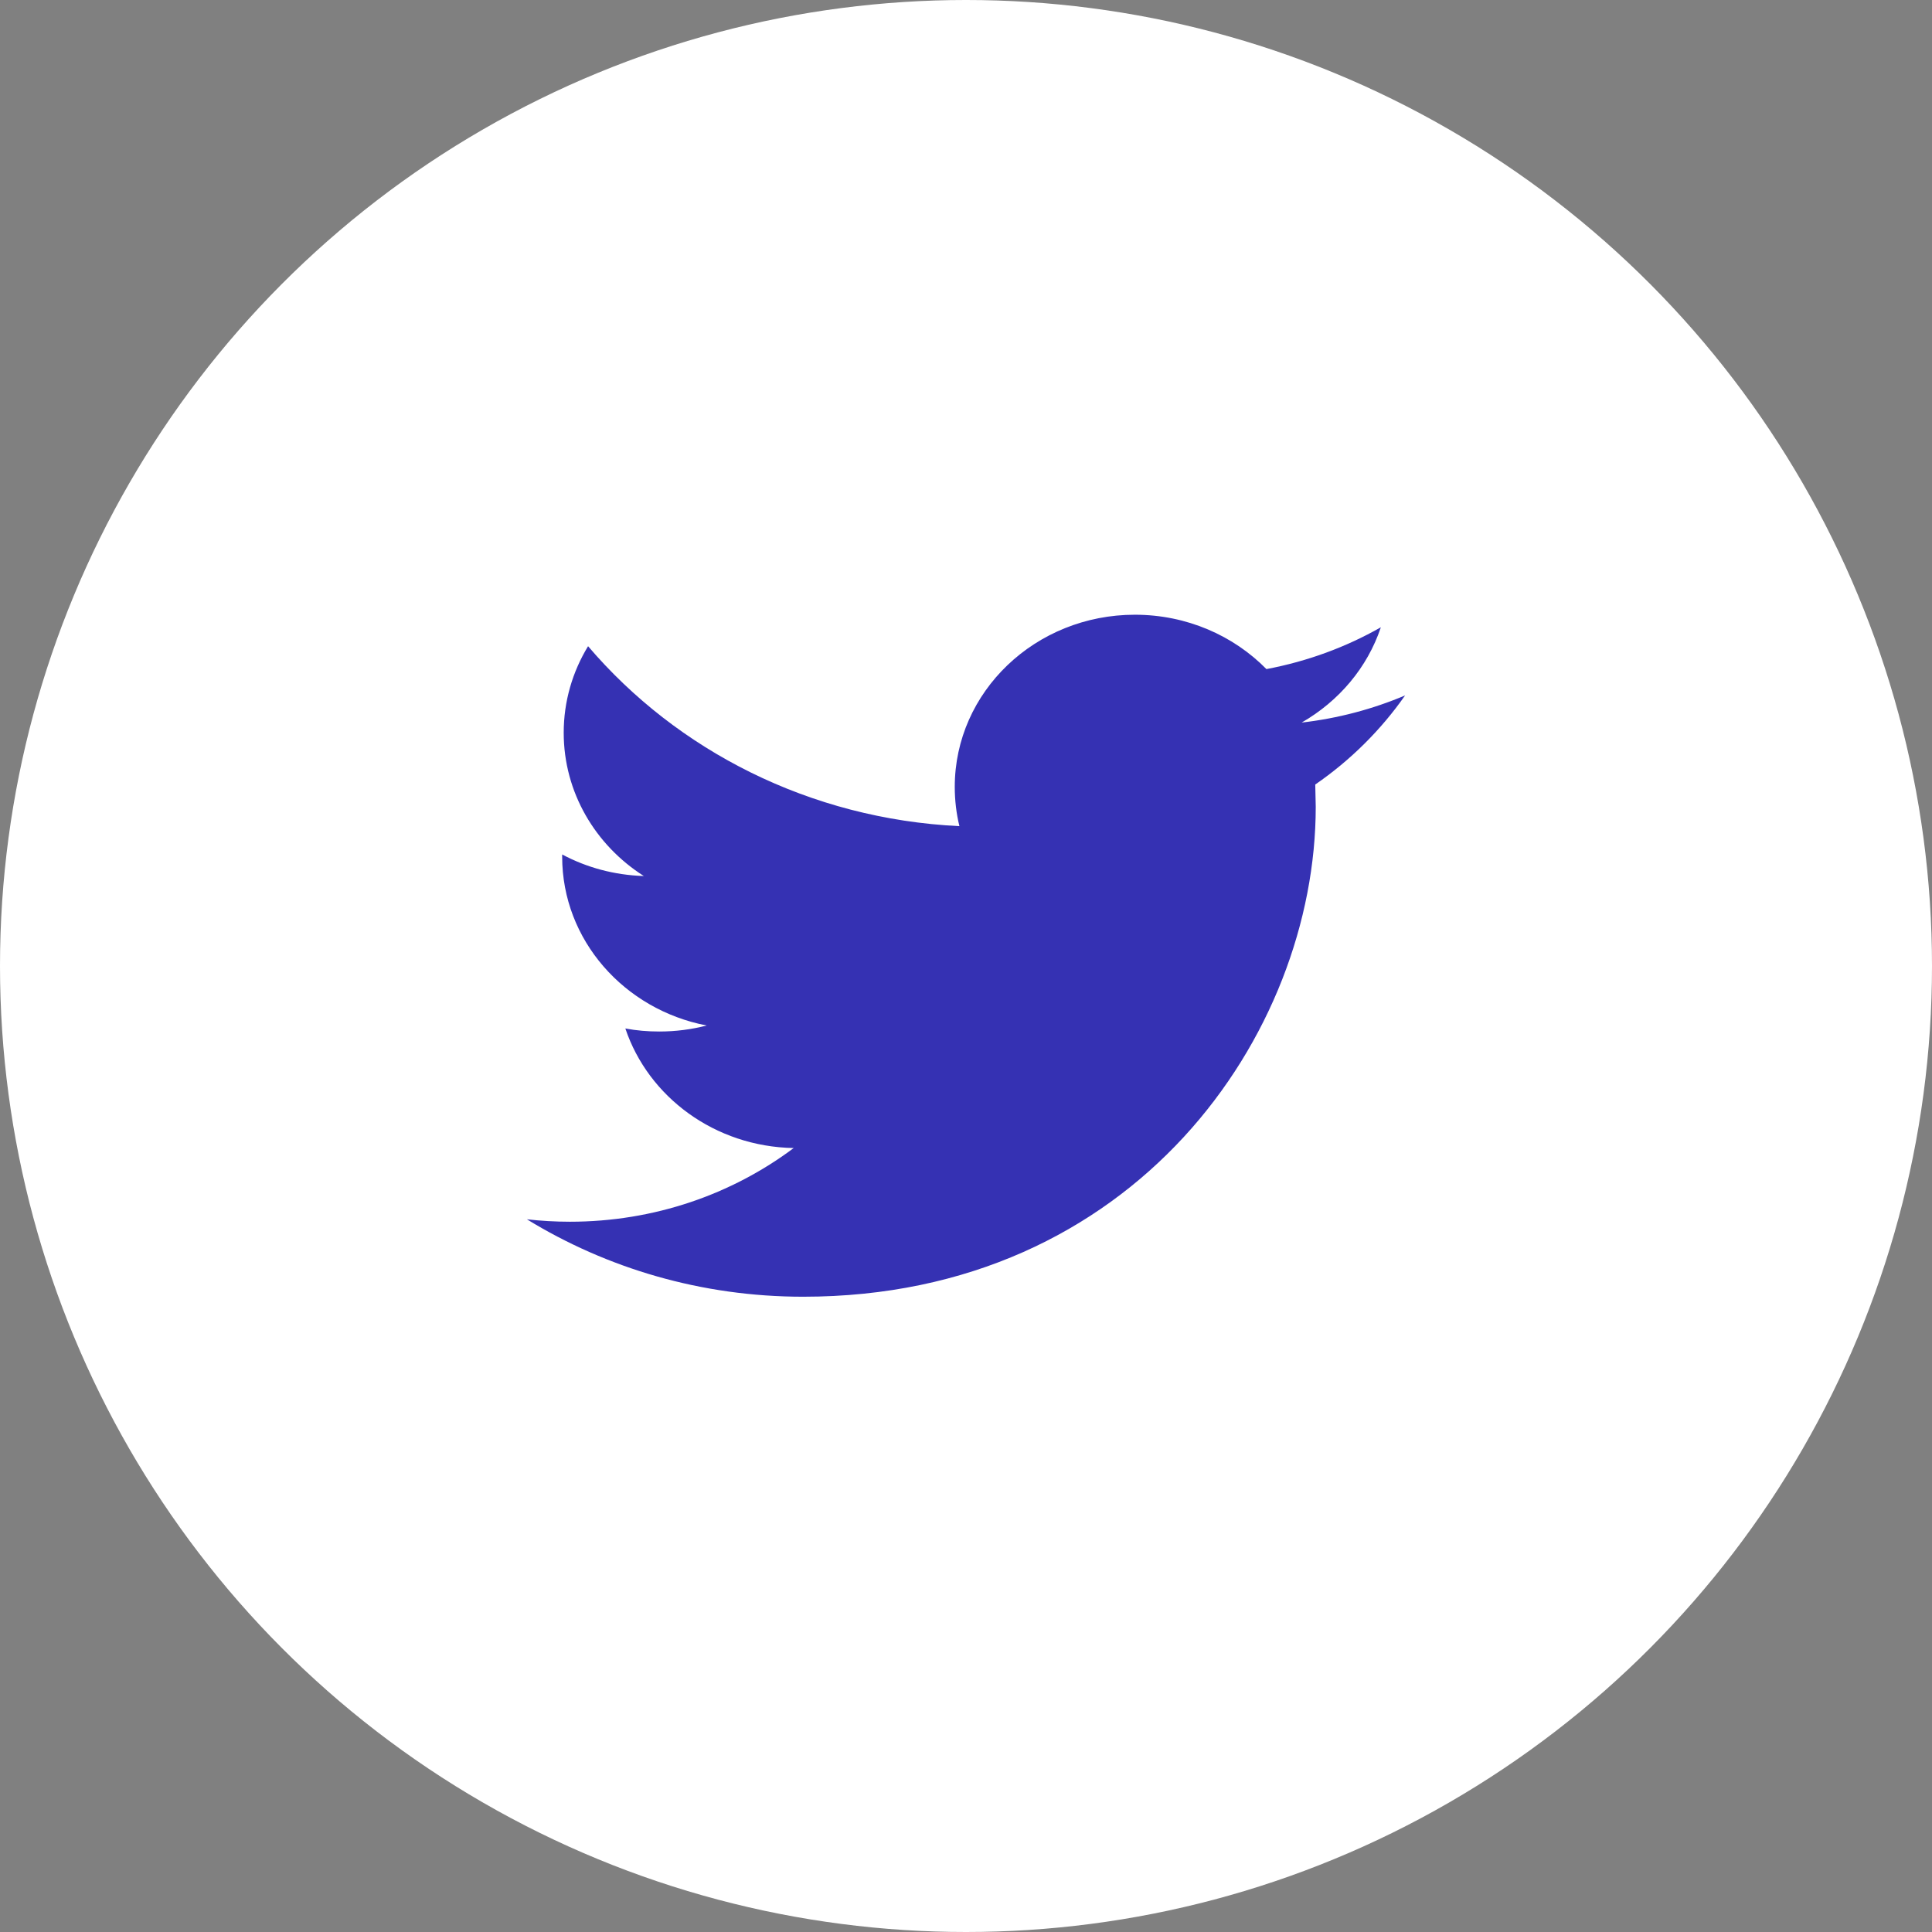 <svg width="44" height="44" viewBox="0 0 44 44" fill="none" xmlns="http://www.w3.org/2000/svg">
<rect x="0" y="0" width="44" height="44" fill="#808080" stroke="none"/>
<circle cx="22" cy="22" r="22" fill="white"/>
<path fill-rule="evenodd" clip-rule="evenodd" d="M32 15.838C31.265 16.149 30.473 16.361 29.644 16.456C30.492 15.97 31.142 15.203 31.448 14.286C30.655 14.737 29.777 15.062 28.842 15.238C28.093 14.476 27.027 14 25.846 14C23.581 14 21.744 15.754 21.744 17.921C21.744 18.227 21.78 18.528 21.85 18.815C18.44 18.651 15.416 17.089 13.393 14.717C13.04 15.296 12.838 15.97 12.838 16.688C12.838 18.047 13.561 19.25 14.663 19.951C13.988 19.93 13.358 19.756 12.803 19.46V19.51C12.803 21.41 14.218 22.995 16.094 23.355C15.75 23.445 15.388 23.492 15.014 23.492C14.75 23.492 14.493 23.47 14.242 23.423C14.765 24.982 16.28 26.114 18.076 26.146C16.671 27.198 14.902 27.824 12.979 27.824C12.648 27.824 12.322 27.805 12 27.769C13.818 28.883 15.973 29.532 18.291 29.532C25.838 29.532 29.965 23.556 29.965 18.375L29.954 17.867C30.755 17.315 31.45 16.625 32 15.838Z" fill="#3531B3"/>
</svg>
